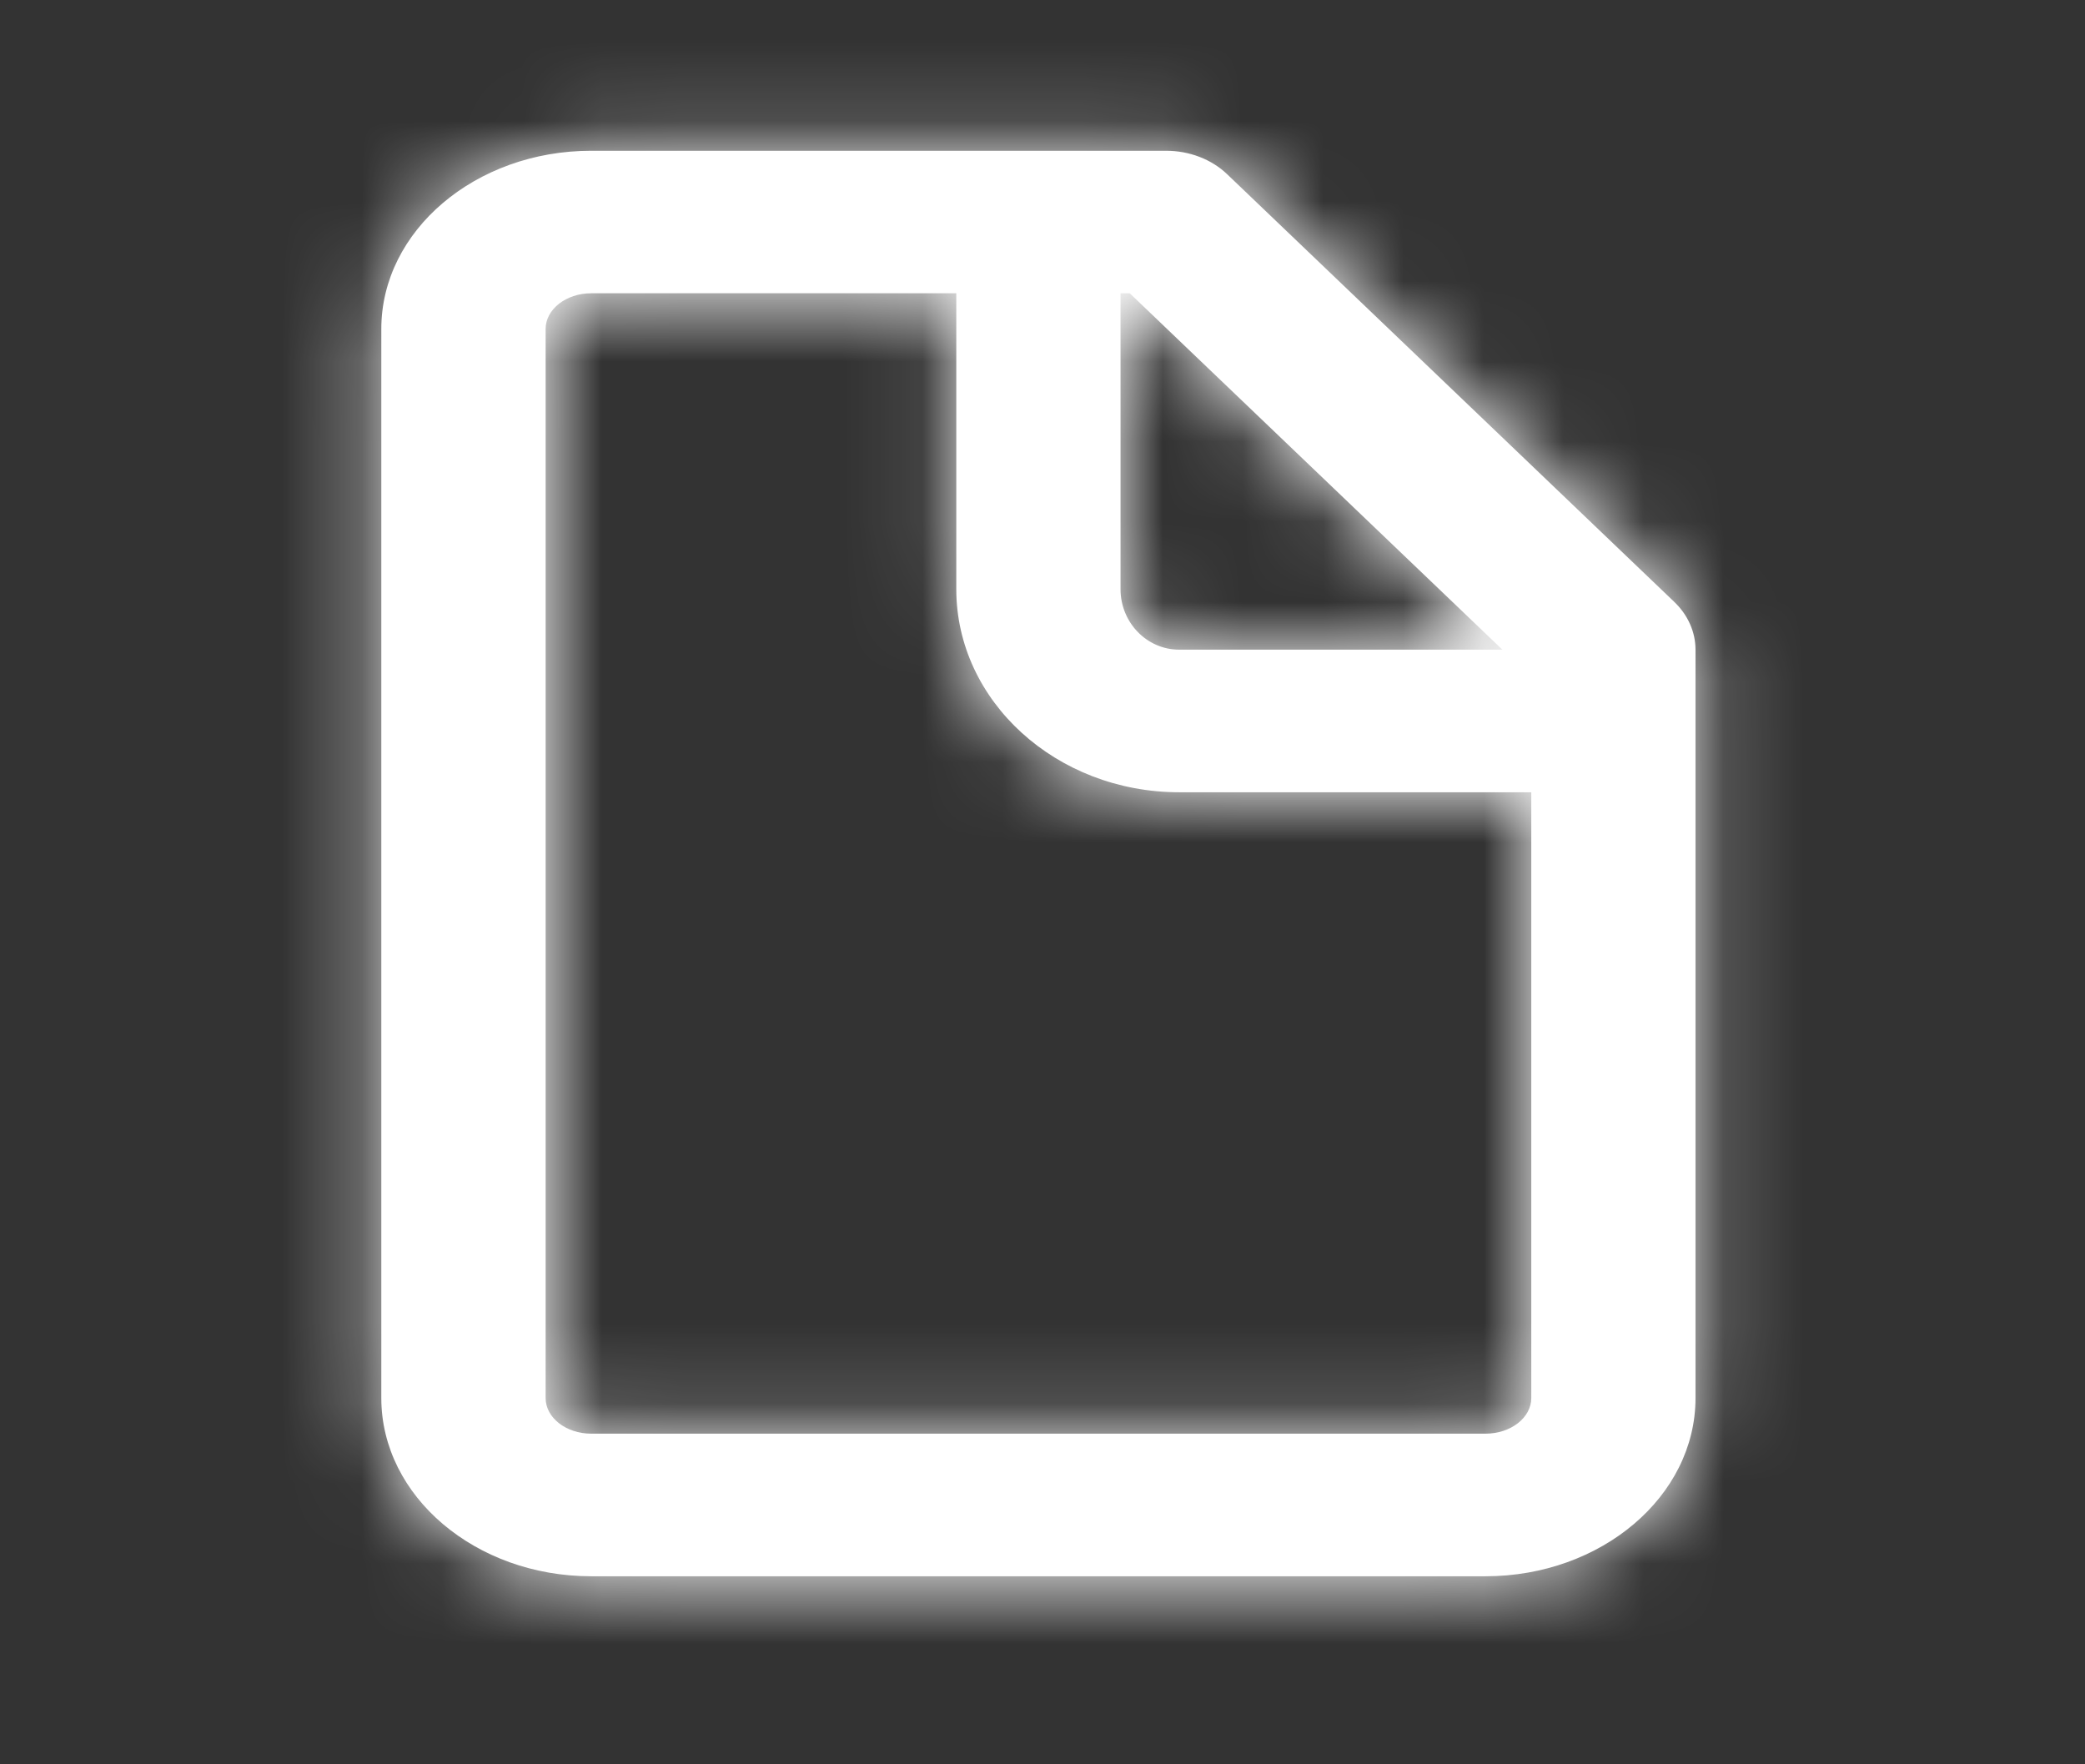 <svg width="26" height="22" viewBox="0 0 26 22" fill="none" xmlns="http://www.w3.org/2000/svg">
<rect x="0" y="0" width="26" height="22" fill="#333333" stroke="none"/>
<path fill-rule="evenodd" clip-rule="evenodd" d="M18.525 17.877H7.372C7.059 17.877 6.804 17.678 6.804 17.433V4.102C6.804 3.857 7.059 3.657 7.372 3.657H11.925V7.346C11.925 8.743 13.171 9.879 14.705 9.879H19.095V17.433C19.095 17.678 18.839 17.877 18.525 17.877ZM18.735 8.101H14.705C14.301 8.101 13.973 7.763 13.973 7.346V3.657H14.088L18.735 8.101ZM20.877 7.504L15.301 2.171C15.107 1.986 14.832 1.88 14.542 1.88H7.372C5.929 1.88 4.755 2.877 4.755 4.102V17.433C4.755 18.658 5.929 19.655 7.372 19.655H18.525C19.968 19.655 21.143 18.658 21.143 17.433V8.101C21.143 7.88 21.048 7.667 20.877 7.504Z" fill="white"/>
<mask id="mask0" mask-type="alpha" maskUnits="userSpaceOnUse" x="4" y="1" width="18" height="19">
<path fill-rule="evenodd" clip-rule="evenodd" d="M18.525 17.877H7.372C7.059 17.877 6.804 17.678 6.804 17.433V4.102C6.804 3.857 7.059 3.657 7.372 3.657H11.925V7.346C11.925 8.743 13.171 9.879 14.705 9.879H19.095V17.433C19.095 17.678 18.839 17.877 18.525 17.877ZM18.735 8.101H14.705C14.301 8.101 13.973 7.763 13.973 7.346V3.657H14.088L18.735 8.101ZM20.877 7.504L15.301 2.171C15.107 1.986 14.832 1.88 14.542 1.88H7.372C5.929 1.88 4.755 2.877 4.755 4.102V17.433C4.755 18.658 5.929 19.655 7.372 19.655H18.525C19.968 19.655 21.143 18.658 21.143 17.433V8.101C21.143 7.88 21.048 7.667 20.877 7.504Z" fill="white"/>
</mask>
<g mask="url(#mask0)">
<rect x="0.657" y="0.102" width="24.582" height="21.33" fill="white"/>
</g>
</svg>
